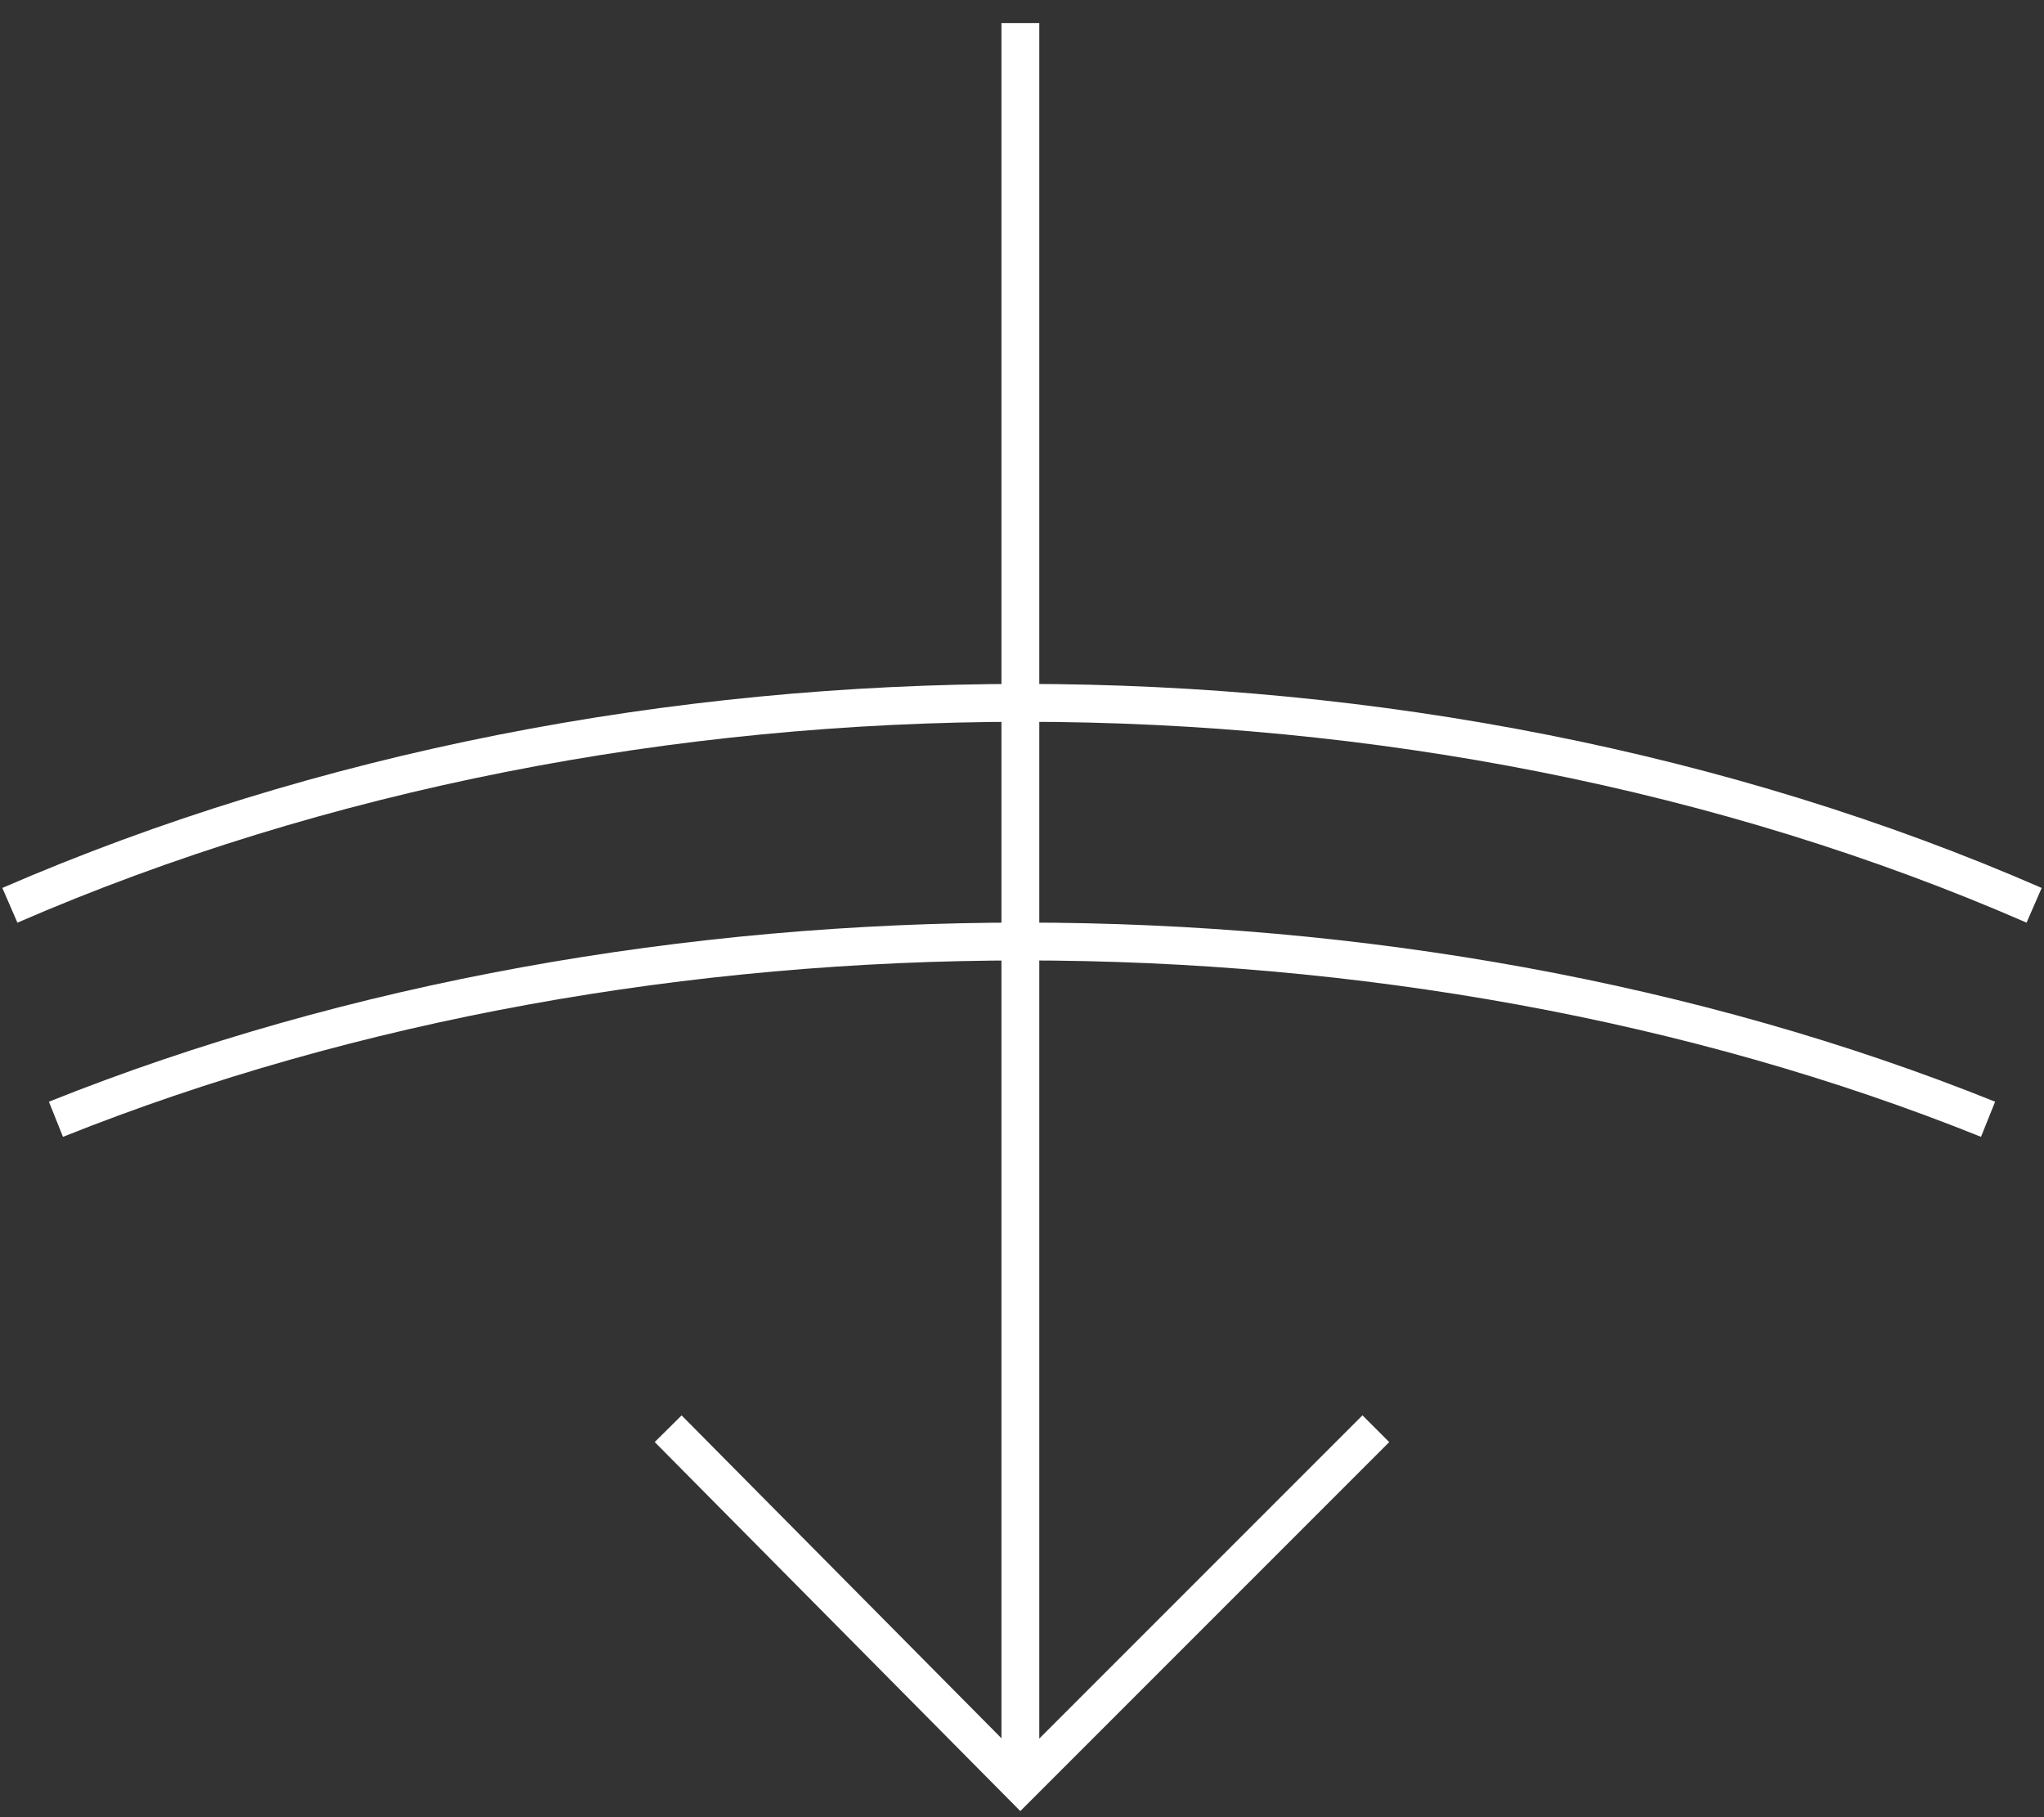 <svg width="54" height="48" viewBox="0 0 54 48" fill="none" xmlns="http://www.w3.org/2000/svg">
<rect x="0" y="0" width="54" height="48" fill="#333333" stroke="none"/>
<path d="M53.739 23.913C37.391 16.783 16.696 16.783 0.261 23.913" stroke="white" stroke-miterlimit="10"/>
<path d="M52.522 29.565C36.956 23.304 17.13 23.304 1.478 29.565" stroke="white" stroke-miterlimit="10"/>
<path d="M26.957 0.609V47.13" stroke="white" stroke-miterlimit="10"/>
<path d="M17.652 37.739L26.957 47.13L36.348 37.739" stroke="white" stroke-miterlimit="10"/>
</svg>
